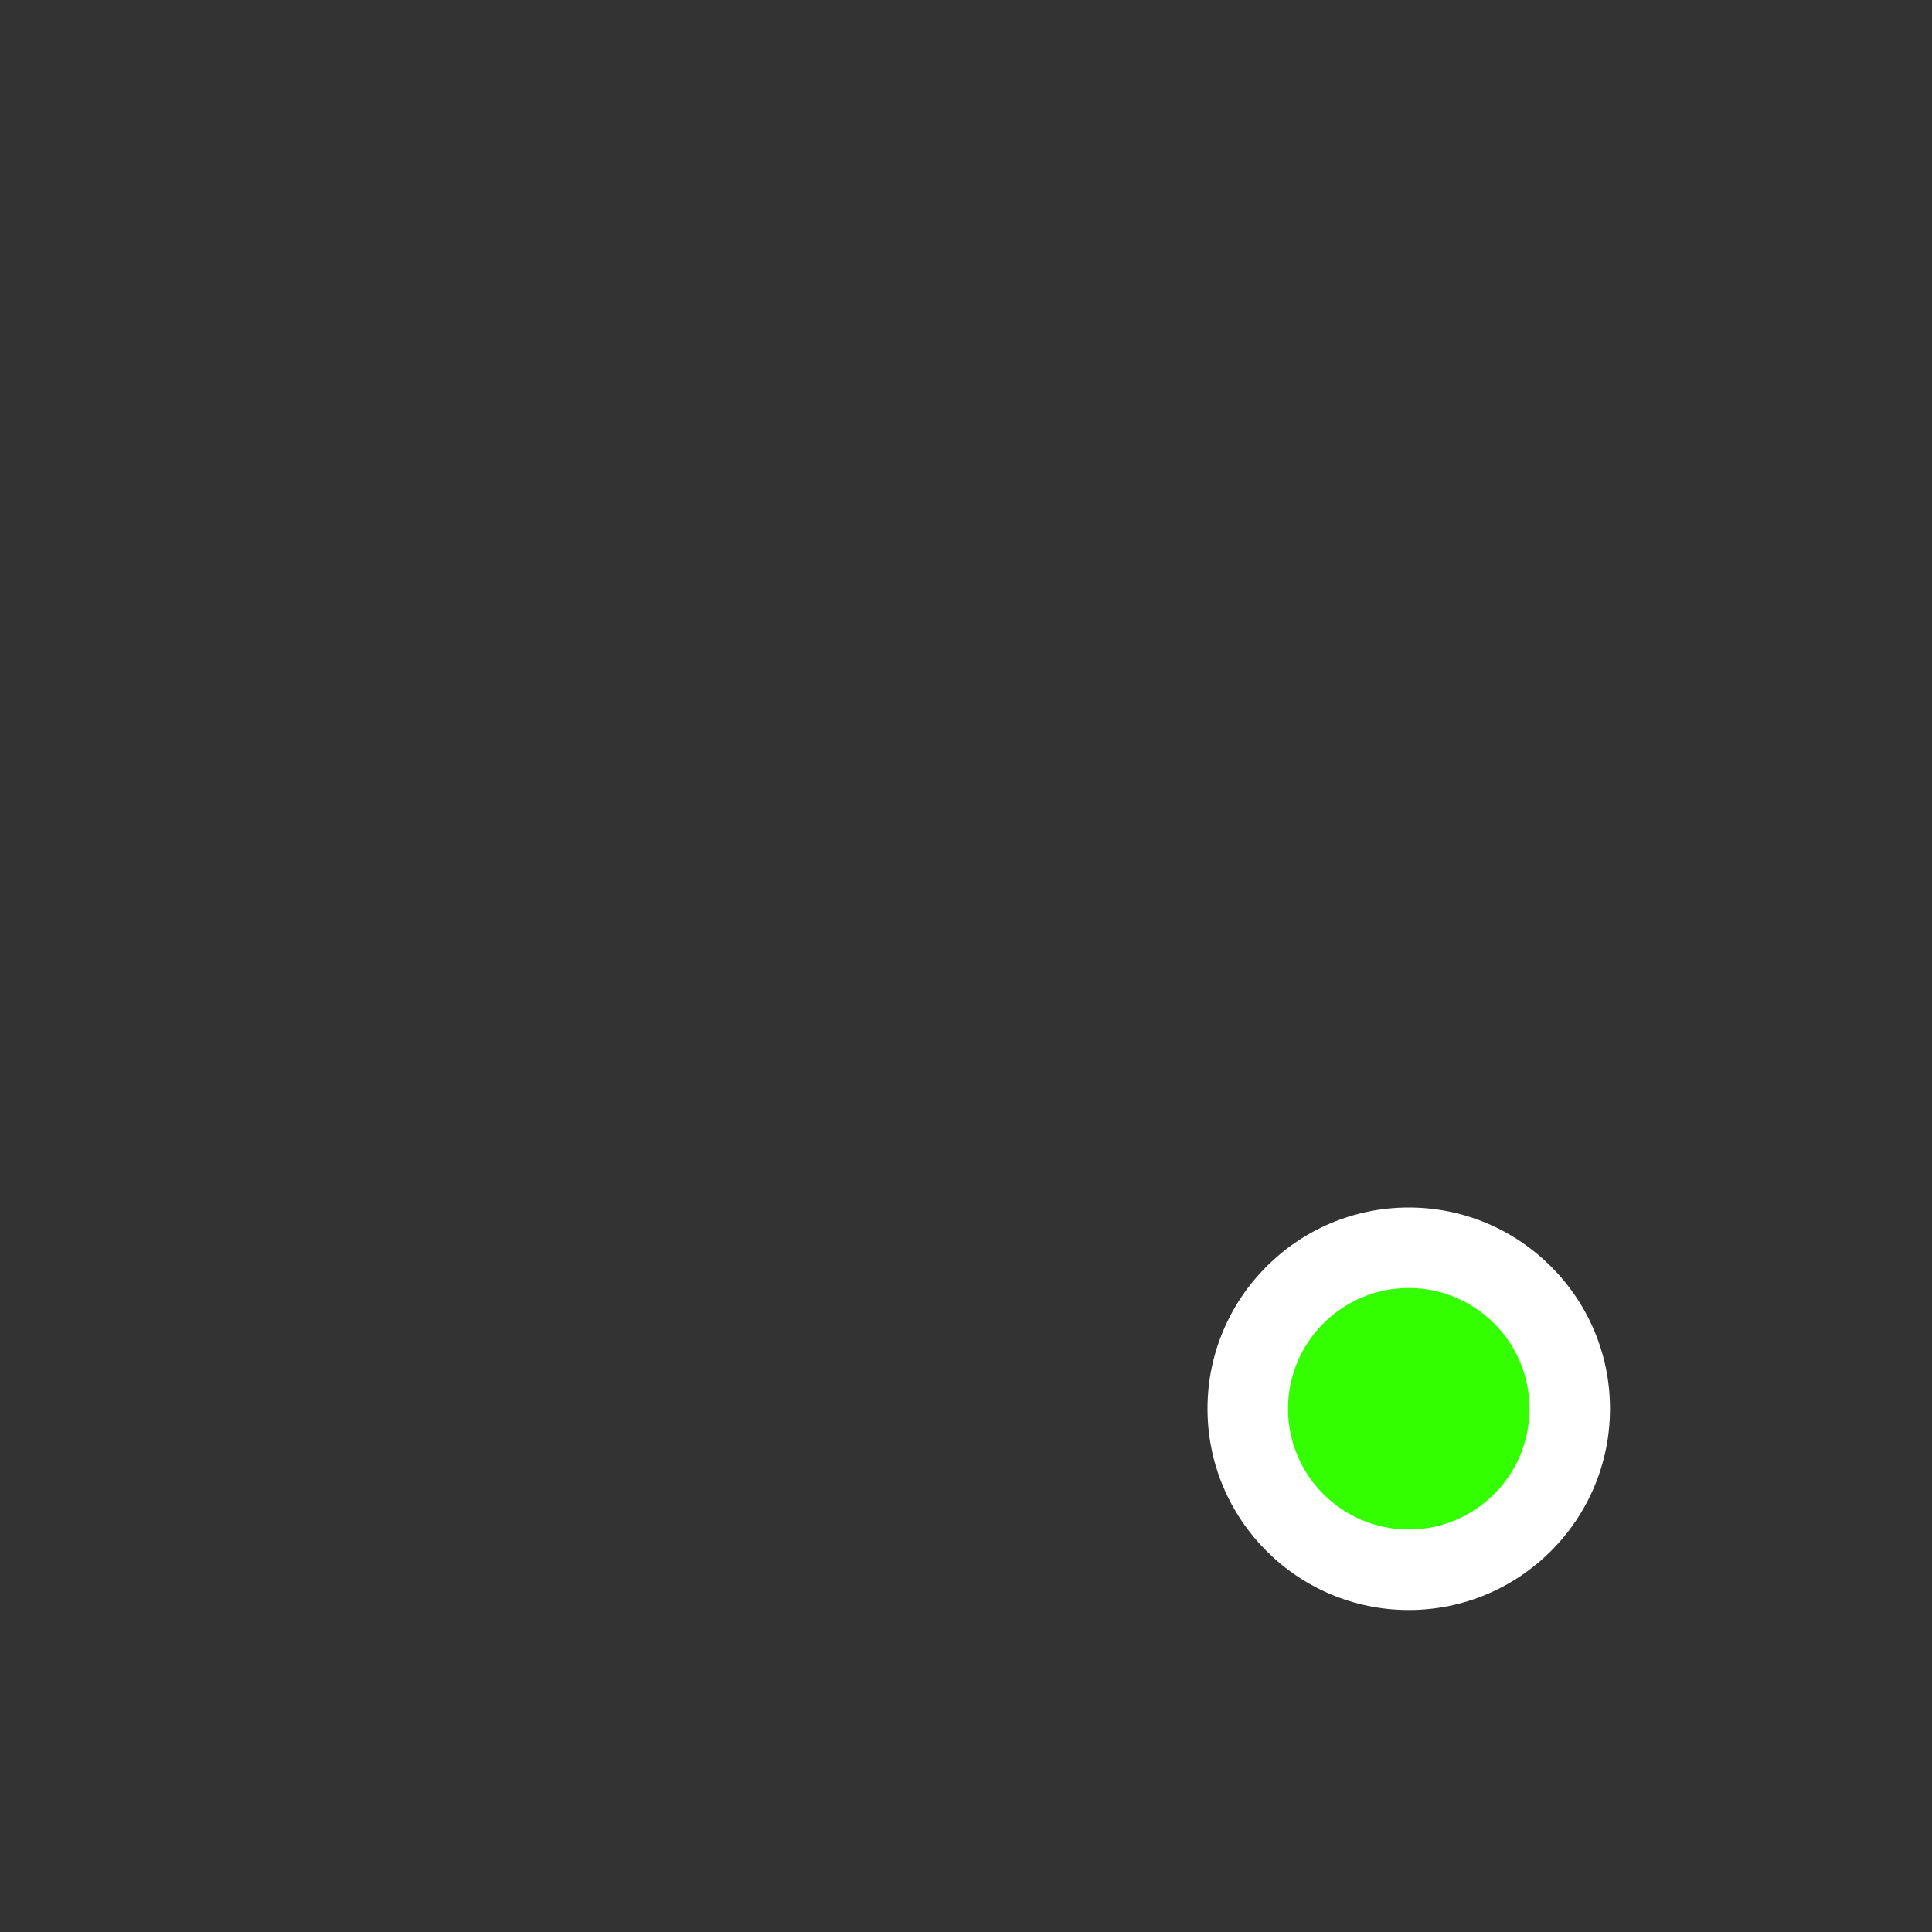 <?xml version="1.0" encoding="UTF-8"?>
<svg xmlns="http://www.w3.org/2000/svg" xmlns:xlink="http://www.w3.org/1999/xlink" width="24" height="24" viewBox="0 0 24 24">
<rect x="0" y="0" width="24" height="24" fill="#333333" stroke="none"/>
<path fill-rule="nonzero" fill="rgb(100%, 100%, 100%)" fill-opacity="1" d="M 20 17.5 C 20 18.879 18.879 20 17.5 20 C 16.121 20 15 18.879 15 17.5 C 15 16.121 16.121 15 17.5 15 C 18.879 15 20 16.121 20 17.5 Z M 20 17.5 "/>
<path fill-rule="nonzero" fill="rgb(20%, 100%, 0%)" fill-opacity="1" d="M 19 17.5 C 19 18.328 18.328 19 17.5 19 C 16.672 19 16 18.328 16 17.5 C 16 16.672 16.672 16 17.5 16 C 18.328 16 19 16.672 19 17.5 Z M 19 17.5 "/>
</svg>
